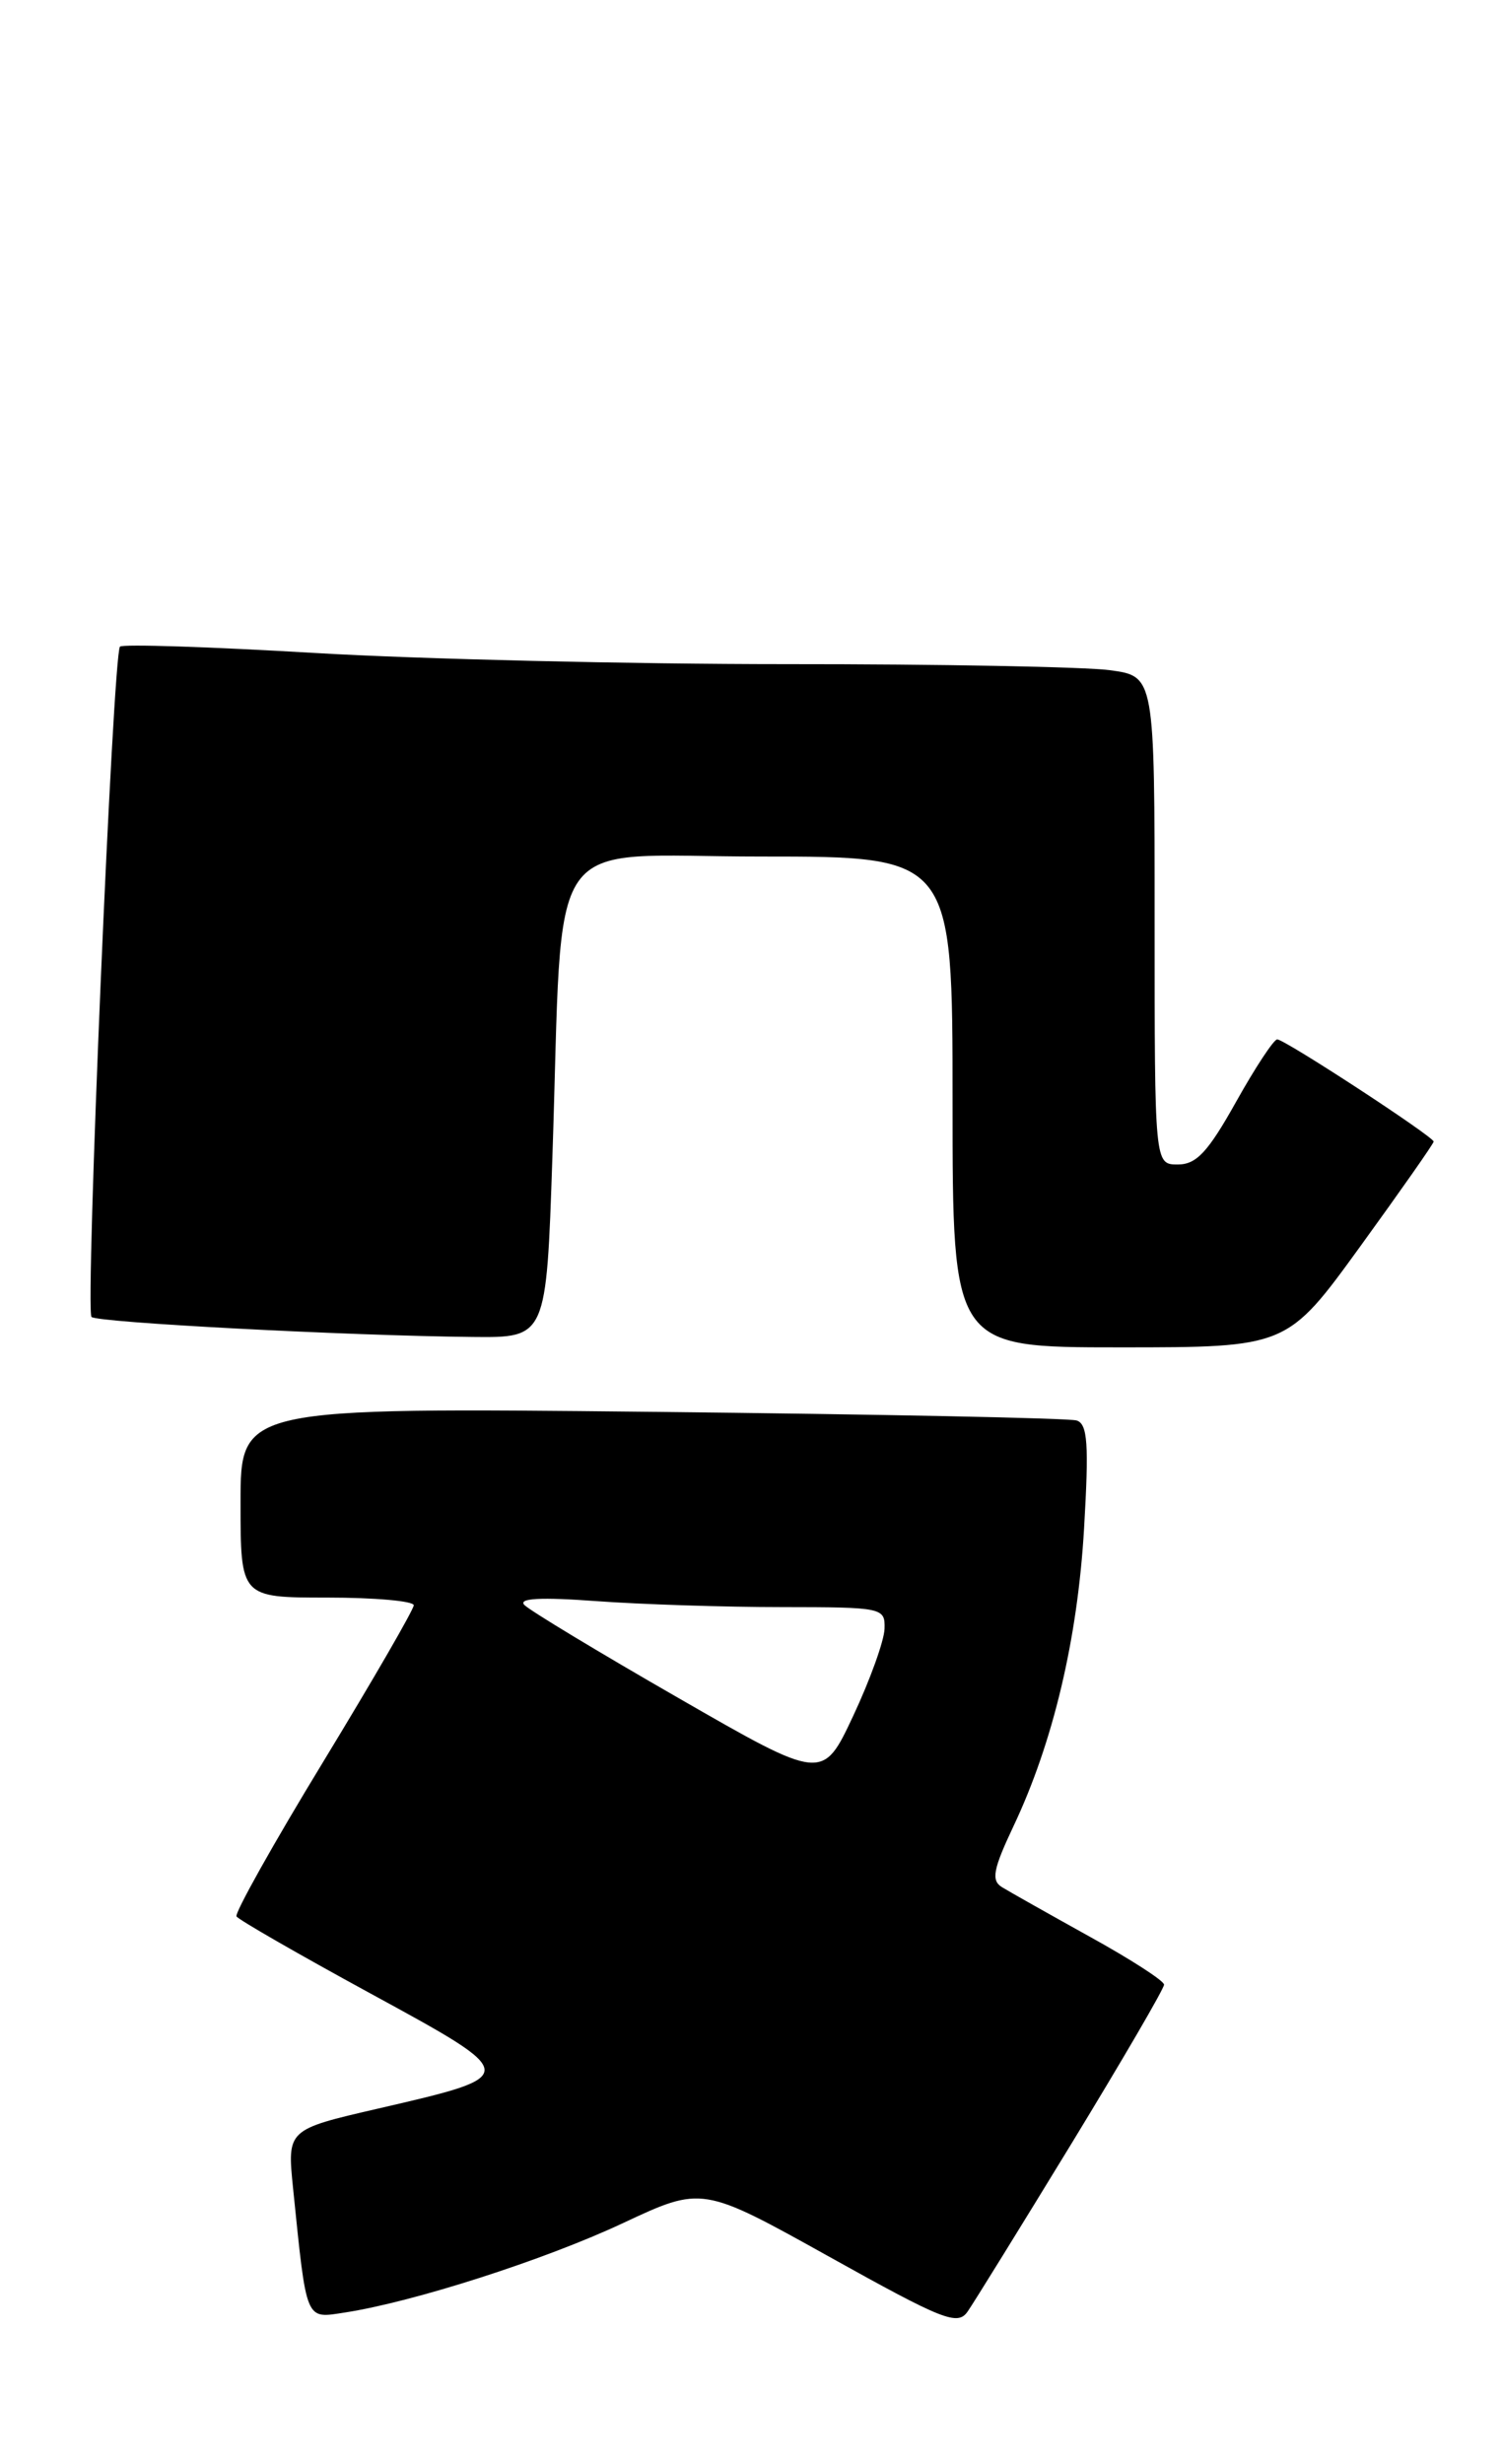 <?xml version="1.0" encoding="UTF-8" standalone="no"?>
<!DOCTYPE svg PUBLIC "-//W3C//DTD SVG 1.1//EN" "http://www.w3.org/Graphics/SVG/1.1/DTD/svg11.dtd" >
<svg xmlns="http://www.w3.org/2000/svg" xmlns:xlink="http://www.w3.org/1999/xlink" version="1.1" viewBox="0 0 156 256">
 <g >
 <path fill="currentColor"
d=" M 111.37 222.72 C 116.66 214.04 120.99 206.62 120.98 206.22 C 120.98 205.82 117.49 203.57 113.23 201.22 C 108.98 198.86 104.88 196.55 104.12 196.08 C 103.00 195.38 103.22 194.23 105.32 189.78 C 109.45 181.07 112.00 170.31 112.67 158.78 C 113.18 150.06 113.04 147.97 111.90 147.60 C 111.13 147.35 91.26 146.95 67.75 146.70 C 25.00 146.25 25.00 146.25 25.00 156.13 C 25.00 166.00 25.00 166.00 34.00 166.00 C 38.95 166.00 43.00 166.36 43.00 166.80 C 43.00 167.24 38.77 174.55 33.60 183.05 C 28.42 191.55 24.37 198.79 24.58 199.13 C 24.80 199.48 31.06 203.08 38.49 207.13 C 54.18 215.68 54.18 215.66 39.28 219.10 C 29.84 221.28 29.84 221.28 30.46 227.39 C 31.89 241.38 31.70 240.92 35.83 240.29 C 42.98 239.19 56.60 234.82 64.74 231.00 C 72.98 227.14 72.98 227.14 86.20 234.50 C 98.06 241.11 99.53 241.69 100.57 240.18 C 101.21 239.26 106.07 231.40 111.37 222.72 Z  M 141.38 129.50 C 145.57 123.72 149.00 118.83 149.00 118.62 C 149.00 118.11 133.53 108.00 132.74 108.00 C 132.39 108.00 130.46 110.92 128.46 114.50 C 125.55 119.70 124.35 121.00 122.41 121.00 C 120.00 121.00 120.00 121.00 120.00 95.64 C 120.00 70.27 120.00 70.27 115.36 69.64 C 112.81 69.29 97.62 69.00 81.61 69.01 C 65.60 69.01 43.61 68.49 32.74 67.85 C 21.87 67.21 12.75 66.91 12.47 67.19 C 11.74 67.92 8.84 136.17 9.51 136.84 C 10.09 137.42 36.03 138.79 49.14 138.92 C 56.78 139.00 56.78 139.00 57.41 120.25 C 58.58 85.54 56.18 89.00 79.08 89.00 C 99.00 89.00 99.00 89.00 99.00 114.50 C 99.00 140.00 99.00 140.00 116.38 140.00 C 133.77 140.00 133.77 140.00 141.38 129.50 Z  M 70.50 176.43 C 62.25 171.69 55.05 167.34 54.50 166.77 C 53.82 166.07 56.18 165.94 62.00 166.37 C 66.67 166.71 75.34 166.99 81.25 166.99 C 91.75 167.00 92.00 167.05 91.93 169.25 C 91.89 170.49 90.43 174.55 88.68 178.28 C 85.50 185.06 85.50 185.06 70.50 176.43 Z "/>
</g>
</svg>